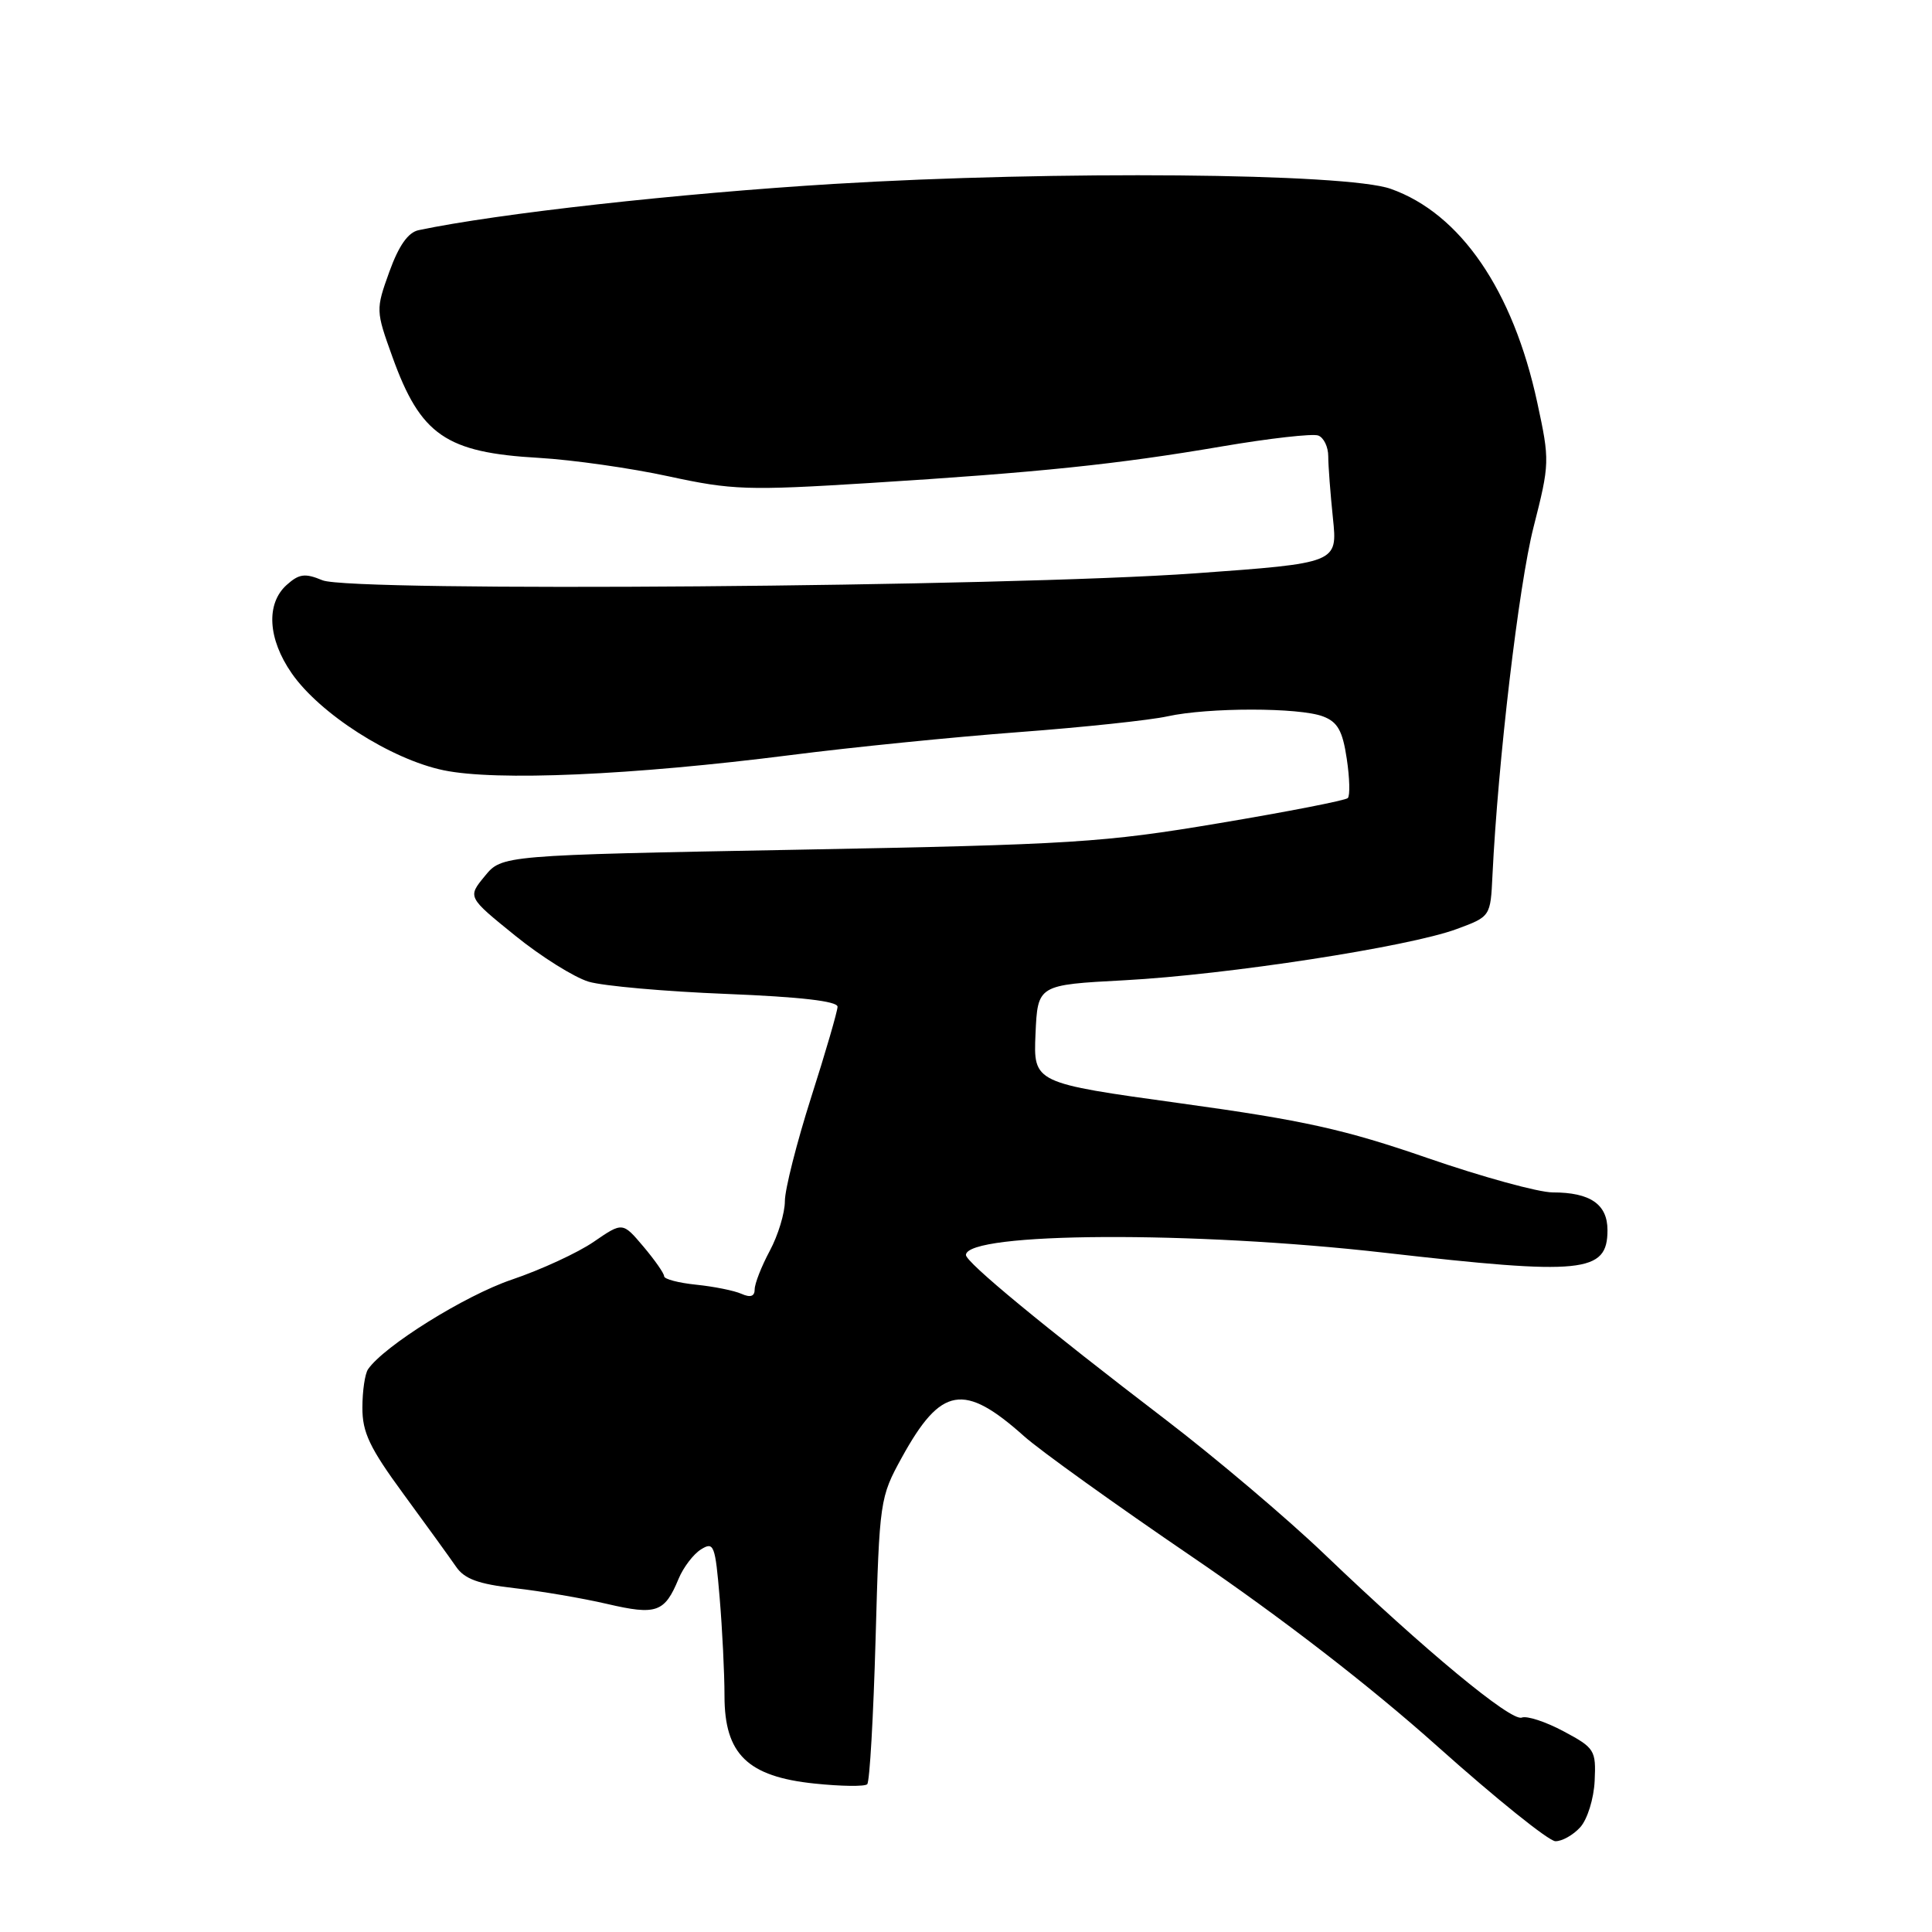 <?xml version="1.0" encoding="UTF-8" standalone="no"?>
<!DOCTYPE svg PUBLIC "-//W3C//DTD SVG 1.1//EN" "http://www.w3.org/Graphics/SVG/1.1/DTD/svg11.dtd" >
<svg xmlns="http://www.w3.org/2000/svg" xmlns:xlink="http://www.w3.org/1999/xlink" version="1.1" viewBox="0 0 256 256">
 <g >
 <path fill="currentColor"
d=" M 209.39 242.12 C 210.34 241.07 211.19 238.33 211.30 235.98 C 211.49 231.91 211.31 231.61 207.19 229.41 C 204.82 228.14 202.32 227.32 201.64 227.59 C 200.22 228.13 188.83 218.70 175.50 205.94 C 170.55 201.20 161.10 193.20 154.50 188.15 C 138.25 175.73 127.94 167.22 127.99 166.28 C 128.16 163.25 158.09 163.10 183.43 165.99 C 209.78 169.00 213.00 168.68 213.00 163.00 C 213.00 159.57 210.72 158.00 205.74 158.00 C 203.87 158.00 196.41 155.95 189.17 153.45 C 178.18 149.65 172.78 148.45 156.46 146.20 C 136.93 143.50 136.93 143.50 137.21 137.00 C 137.50 130.50 137.50 130.50 149.00 129.89 C 162.61 129.16 186.64 125.46 193.00 123.11 C 197.50 121.45 197.50 121.45 197.76 115.97 C 198.49 100.92 201.24 77.55 203.20 69.86 C 205.35 61.41 205.36 61.05 203.70 53.36 C 200.49 38.46 193.51 28.28 184.27 25.02 C 178.38 22.93 139.82 22.59 110.50 24.37 C 89.94 25.62 65.95 28.29 55.46 30.50 C 54.07 30.80 52.84 32.55 51.59 36.01 C 49.78 41.04 49.79 41.16 52.00 47.30 C 55.73 57.66 59.08 59.97 71.40 60.67 C 75.86 60.93 83.60 62.03 88.61 63.12 C 97.00 64.94 99.08 65.01 115.11 64.01 C 137.79 62.59 148.00 61.53 161.93 59.15 C 168.21 58.08 173.95 57.43 174.68 57.71 C 175.41 57.99 176.00 59.22 176.00 60.46 C 176.00 61.70 176.28 65.38 176.62 68.66 C 177.24 74.61 177.24 74.61 158.37 75.97 C 133.20 77.77 46.54 78.46 42.73 76.89 C 40.40 75.92 39.63 76.03 37.97 77.52 C 35.22 80.01 35.49 84.66 38.65 89.21 C 42.37 94.58 51.80 100.61 58.76 102.06 C 65.75 103.52 83.71 102.73 104.78 100.05 C 112.88 99.01 126.47 97.65 135.00 97.01 C 143.53 96.37 152.39 95.43 154.69 94.92 C 160.10 93.73 172.17 93.73 175.31 94.93 C 177.24 95.66 177.90 96.83 178.45 100.52 C 178.84 103.08 178.90 105.44 178.59 105.75 C 178.28 106.06 170.60 107.56 161.52 109.08 C 146.24 111.65 142.09 111.91 105.76 112.59 C 66.50 113.32 66.50 113.32 64.23 116.10 C 61.95 118.87 61.95 118.87 68.23 123.95 C 71.68 126.75 76.08 129.50 78.00 130.08 C 79.92 130.65 88.14 131.38 96.25 131.70 C 106.01 132.09 110.99 132.66 110.98 133.40 C 110.97 134.00 109.40 139.41 107.48 145.41 C 105.57 151.41 104.00 157.60 104.00 159.16 C 104.00 160.73 103.10 163.69 102.00 165.74 C 100.90 167.79 100.00 170.09 100.00 170.84 C 100.00 171.78 99.44 171.97 98.25 171.44 C 97.29 171.01 94.59 170.47 92.25 170.23 C 89.91 169.99 88.00 169.49 88.00 169.11 C 88.00 168.73 86.76 166.96 85.25 165.17 C 82.50 161.92 82.50 161.92 78.68 164.54 C 76.58 165.99 71.68 168.25 67.78 169.57 C 61.58 171.68 50.89 178.35 48.77 181.43 C 48.36 182.02 48.02 184.30 48.02 186.50 C 48.00 189.80 48.98 191.85 53.49 198.00 C 56.52 202.13 59.64 206.45 60.44 207.61 C 61.54 209.22 63.40 209.90 68.19 210.44 C 71.66 210.83 77.18 211.77 80.45 212.53 C 86.98 214.05 88.07 213.67 89.92 209.19 C 90.55 207.68 91.88 205.93 92.89 205.30 C 94.59 204.24 94.77 204.71 95.36 211.73 C 95.71 215.89 96.00 221.74 96.00 224.73 C 96.00 232.43 99.06 235.41 107.92 236.33 C 111.45 236.70 114.59 236.74 114.91 236.42 C 115.24 236.10 115.73 227.44 116.02 217.17 C 116.53 198.81 116.59 198.41 119.50 193.12 C 124.69 183.69 127.71 183.17 135.70 190.31 C 137.79 192.18 147.82 199.38 158.00 206.31 C 169.80 214.35 181.57 223.44 190.50 231.43 C 198.20 238.31 205.22 243.96 206.10 243.97 C 206.97 243.99 208.46 243.15 209.39 242.12 Z "/>
</g>
</svg>
